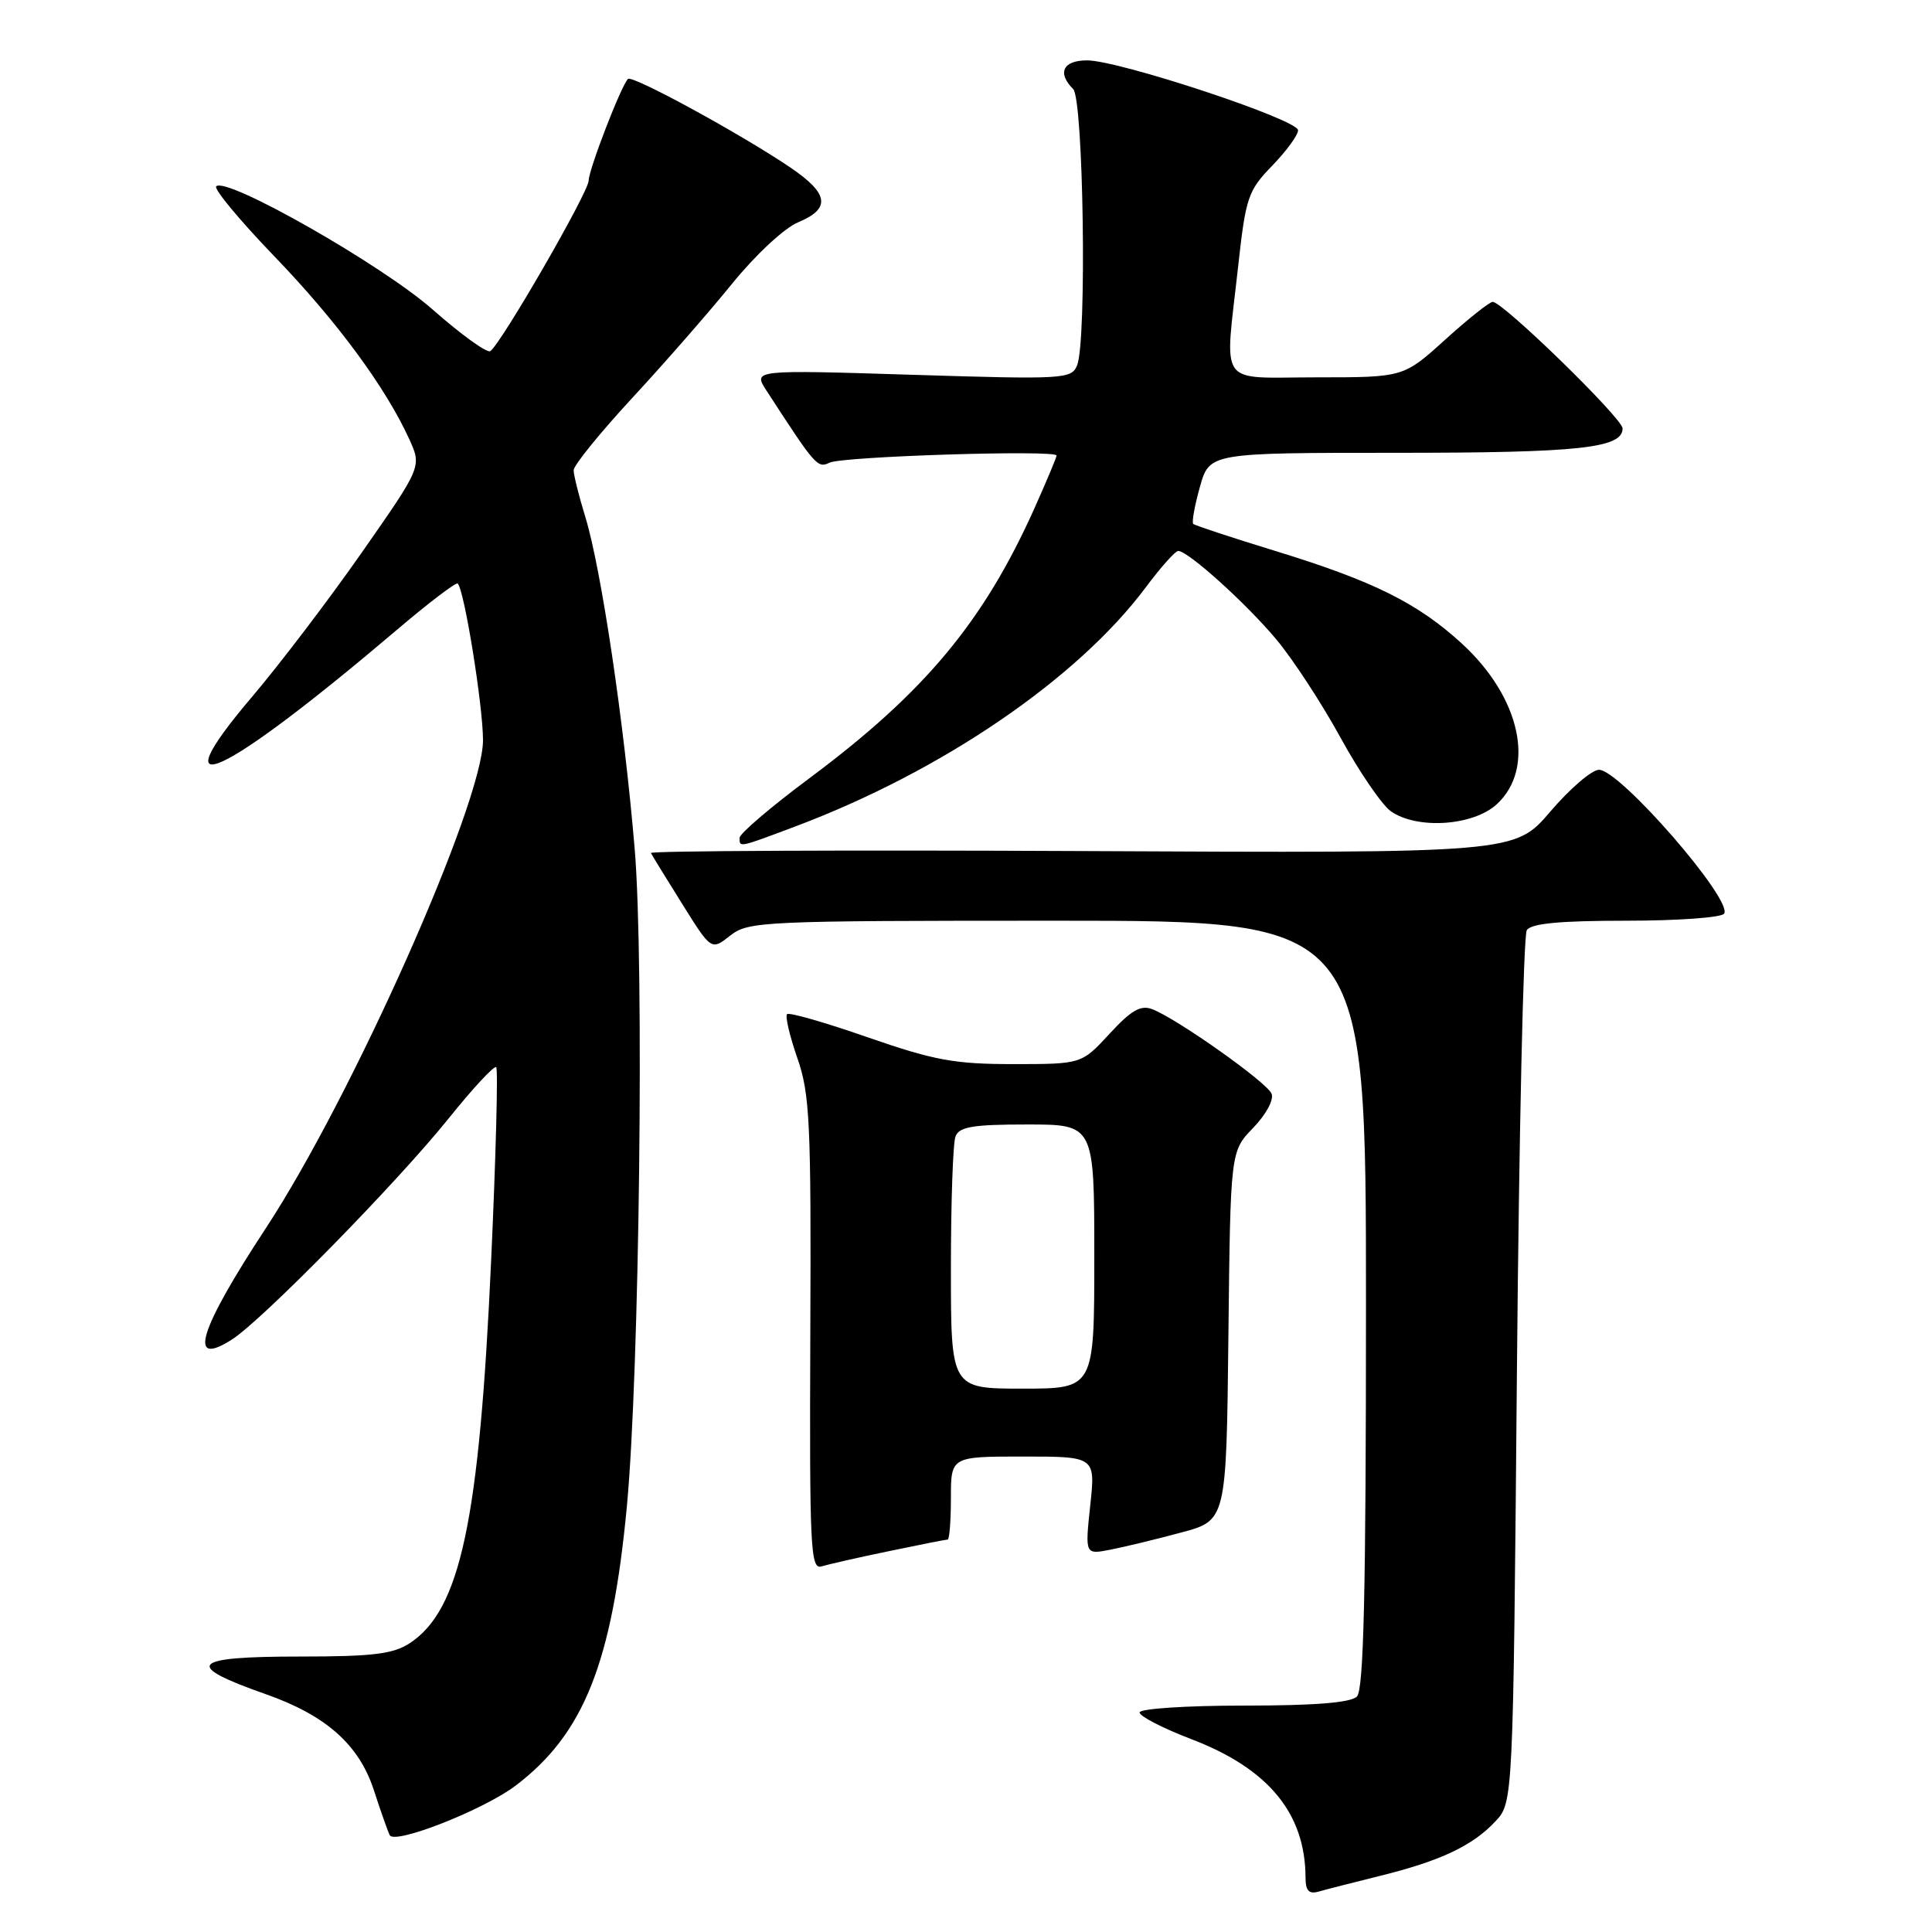 <?xml version="1.0" encoding="UTF-8" standalone="no"?>
<!DOCTYPE svg PUBLIC "-//W3C//DTD SVG 1.1//EN" "http://www.w3.org/Graphics/SVG/1.1/DTD/svg11.dtd" >
<svg xmlns="http://www.w3.org/2000/svg" xmlns:xlink="http://www.w3.org/1999/xlink" version="1.1" viewBox="0 0 256 256">
 <g >
 <path fill="currentColor"
d=" M 182.87 248.56 C 190.87 246.58 195.11 244.58 198.13 241.36 C 200.50 238.84 200.50 238.84 201.00 181.67 C 201.28 150.23 201.86 123.94 202.31 123.25 C 202.88 122.36 206.69 122.00 215.50 122.00 C 222.31 122.00 228.14 121.58 228.46 121.06 C 229.61 119.21 214.64 102.00 211.88 102.00 C 210.93 102.00 208.03 104.49 205.44 107.52 C 200.72 113.05 200.72 113.05 143.36 112.77 C 111.81 112.62 86.11 112.74 86.25 113.03 C 86.39 113.31 88.24 116.34 90.38 119.75 C 94.25 125.95 94.25 125.95 96.76 123.97 C 99.17 122.08 100.97 122.00 140.13 122.00 C 181.00 122.00 181.00 122.00 181.00 172.80 C 181.00 210.98 180.70 223.90 179.80 224.80 C 178.98 225.62 174.20 226.00 164.80 226.00 C 157.15 226.00 151.00 226.41 151.00 226.91 C 151.00 227.41 154.08 229.00 157.84 230.44 C 168.08 234.35 172.97 240.28 172.99 248.82 C 173.00 250.55 173.44 251.01 174.75 250.64 C 175.71 250.36 179.37 249.43 182.87 248.56 Z  M 68.33 236.60 C 77.37 229.74 81.11 220.34 83.07 199.54 C 84.73 181.85 85.38 127.76 84.10 112.50 C 82.70 95.75 79.67 75.40 77.56 68.50 C 76.71 65.75 76.02 62.97 76.01 62.32 C 76.00 61.67 79.49 57.37 83.75 52.76 C 88.01 48.16 93.97 41.34 97.00 37.60 C 100.09 33.79 103.92 30.22 105.75 29.46 C 110.11 27.64 109.84 25.67 104.75 22.21 C 98.23 17.79 83.77 9.90 83.21 10.46 C 82.30 11.36 78.01 22.48 78.00 23.93 C 78.00 25.46 66.32 45.68 64.96 46.53 C 64.51 46.80 61.08 44.32 57.32 41.01 C 50.64 35.11 29.98 23.35 28.65 24.69 C 28.30 25.03 31.75 29.18 36.30 33.91 C 44.61 42.52 51.09 51.31 54.22 58.17 C 55.89 61.83 55.89 61.83 47.97 73.17 C 43.62 79.40 37.06 88.02 33.40 92.33 C 20.81 107.15 29.37 103.19 52.61 83.44 C 56.82 79.86 60.44 77.11 60.65 77.32 C 61.53 78.20 64.00 93.53 64.00 98.09 C 64.00 106.38 46.67 145.31 35.22 162.75 C 26.33 176.29 24.81 181.27 30.72 177.50 C 34.75 174.93 52.60 156.72 59.43 148.22 C 62.64 144.22 65.49 141.15 65.75 141.41 C 66.01 141.67 65.71 153.18 65.08 166.99 C 63.51 201.61 61.01 213.33 54.28 217.74 C 52.08 219.17 49.37 219.50 39.79 219.50 C 25.22 219.50 24.19 220.61 35.17 224.47 C 43.18 227.28 47.56 231.16 49.53 237.18 C 50.48 240.11 51.44 242.81 51.65 243.18 C 52.35 244.43 64.11 239.80 68.33 236.60 Z  M 117.82 205.53 C 121.84 204.69 125.33 204.00 125.57 204.00 C 125.80 204.00 126.00 201.53 126.00 198.50 C 126.00 193.00 126.00 193.00 135.58 193.00 C 145.16 193.00 145.16 193.00 144.46 199.50 C 143.77 206.00 143.77 206.00 147.13 205.34 C 148.99 204.98 153.20 203.96 156.50 203.07 C 162.50 201.47 162.50 201.47 162.77 177.01 C 163.04 152.56 163.04 152.56 166.05 149.45 C 167.76 147.68 168.82 145.72 168.49 144.92 C 167.88 143.42 156.05 135.04 152.70 133.73 C 151.16 133.13 149.91 133.84 147.02 136.98 C 143.31 141.00 143.31 141.00 134.25 141.00 C 126.46 141.00 123.77 140.50 114.98 137.45 C 109.37 135.49 104.55 134.11 104.29 134.38 C 104.02 134.65 104.63 137.26 105.65 140.19 C 107.31 144.95 107.49 148.71 107.37 176.78 C 107.26 205.24 107.39 208.01 108.87 207.55 C 109.77 207.28 113.79 206.36 117.82 205.53 Z  M 105.41 109.50 C 124.83 102.19 142.79 89.93 151.84 77.80 C 153.81 75.16 155.74 73.00 156.12 73.00 C 157.42 73.00 165.16 79.98 169.13 84.74 C 171.32 87.36 175.15 93.21 177.63 97.75 C 180.12 102.29 183.13 106.68 184.30 107.50 C 187.79 109.94 195.23 109.44 198.35 106.55 C 203.51 101.77 201.48 92.42 193.74 85.31 C 187.87 79.92 181.98 76.99 169.00 73.01 C 163.22 71.24 158.33 69.62 158.11 69.42 C 157.90 69.22 158.29 67.02 158.99 64.53 C 160.26 60.00 160.26 60.00 185.06 60.00 C 209.28 60.00 215.00 59.38 215.00 56.77 C 215.01 55.45 199.15 40.00 197.79 40.00 C 197.37 40.00 194.54 42.25 191.50 45.00 C 185.98 50.00 185.98 50.00 174.49 50.00 C 161.14 50.00 162.27 51.59 164.07 35.21 C 165.07 26.15 165.37 25.26 168.57 21.96 C 170.46 20.01 172.00 17.90 172.00 17.26 C 172.00 15.85 148.29 8.00 144.04 8.00 C 140.86 8.00 140.05 9.65 142.20 11.80 C 143.57 13.17 144.03 45.21 142.72 48.41 C 141.98 50.23 140.99 50.29 120.86 49.66 C 99.77 49.00 99.77 49.00 101.56 51.75 C 108.04 61.75 108.33 62.08 109.91 61.31 C 111.60 60.47 140.00 59.58 140.00 60.36 C 140.00 60.61 138.68 63.75 137.07 67.35 C 130.32 82.39 122.53 91.74 107.25 103.12 C 102.16 106.91 98.00 110.46 98.00 111.01 C 98.00 112.32 97.79 112.36 105.41 109.50 Z  M 126.00 168.08 C 126.00 159.33 126.27 151.45 126.61 150.58 C 127.10 149.30 128.92 149.00 136.11 149.00 C 145.00 149.00 145.00 149.00 145.00 166.50 C 145.00 184.00 145.00 184.00 135.50 184.00 C 126.00 184.00 126.00 184.00 126.00 168.08 Z "/>
</g>
</svg>